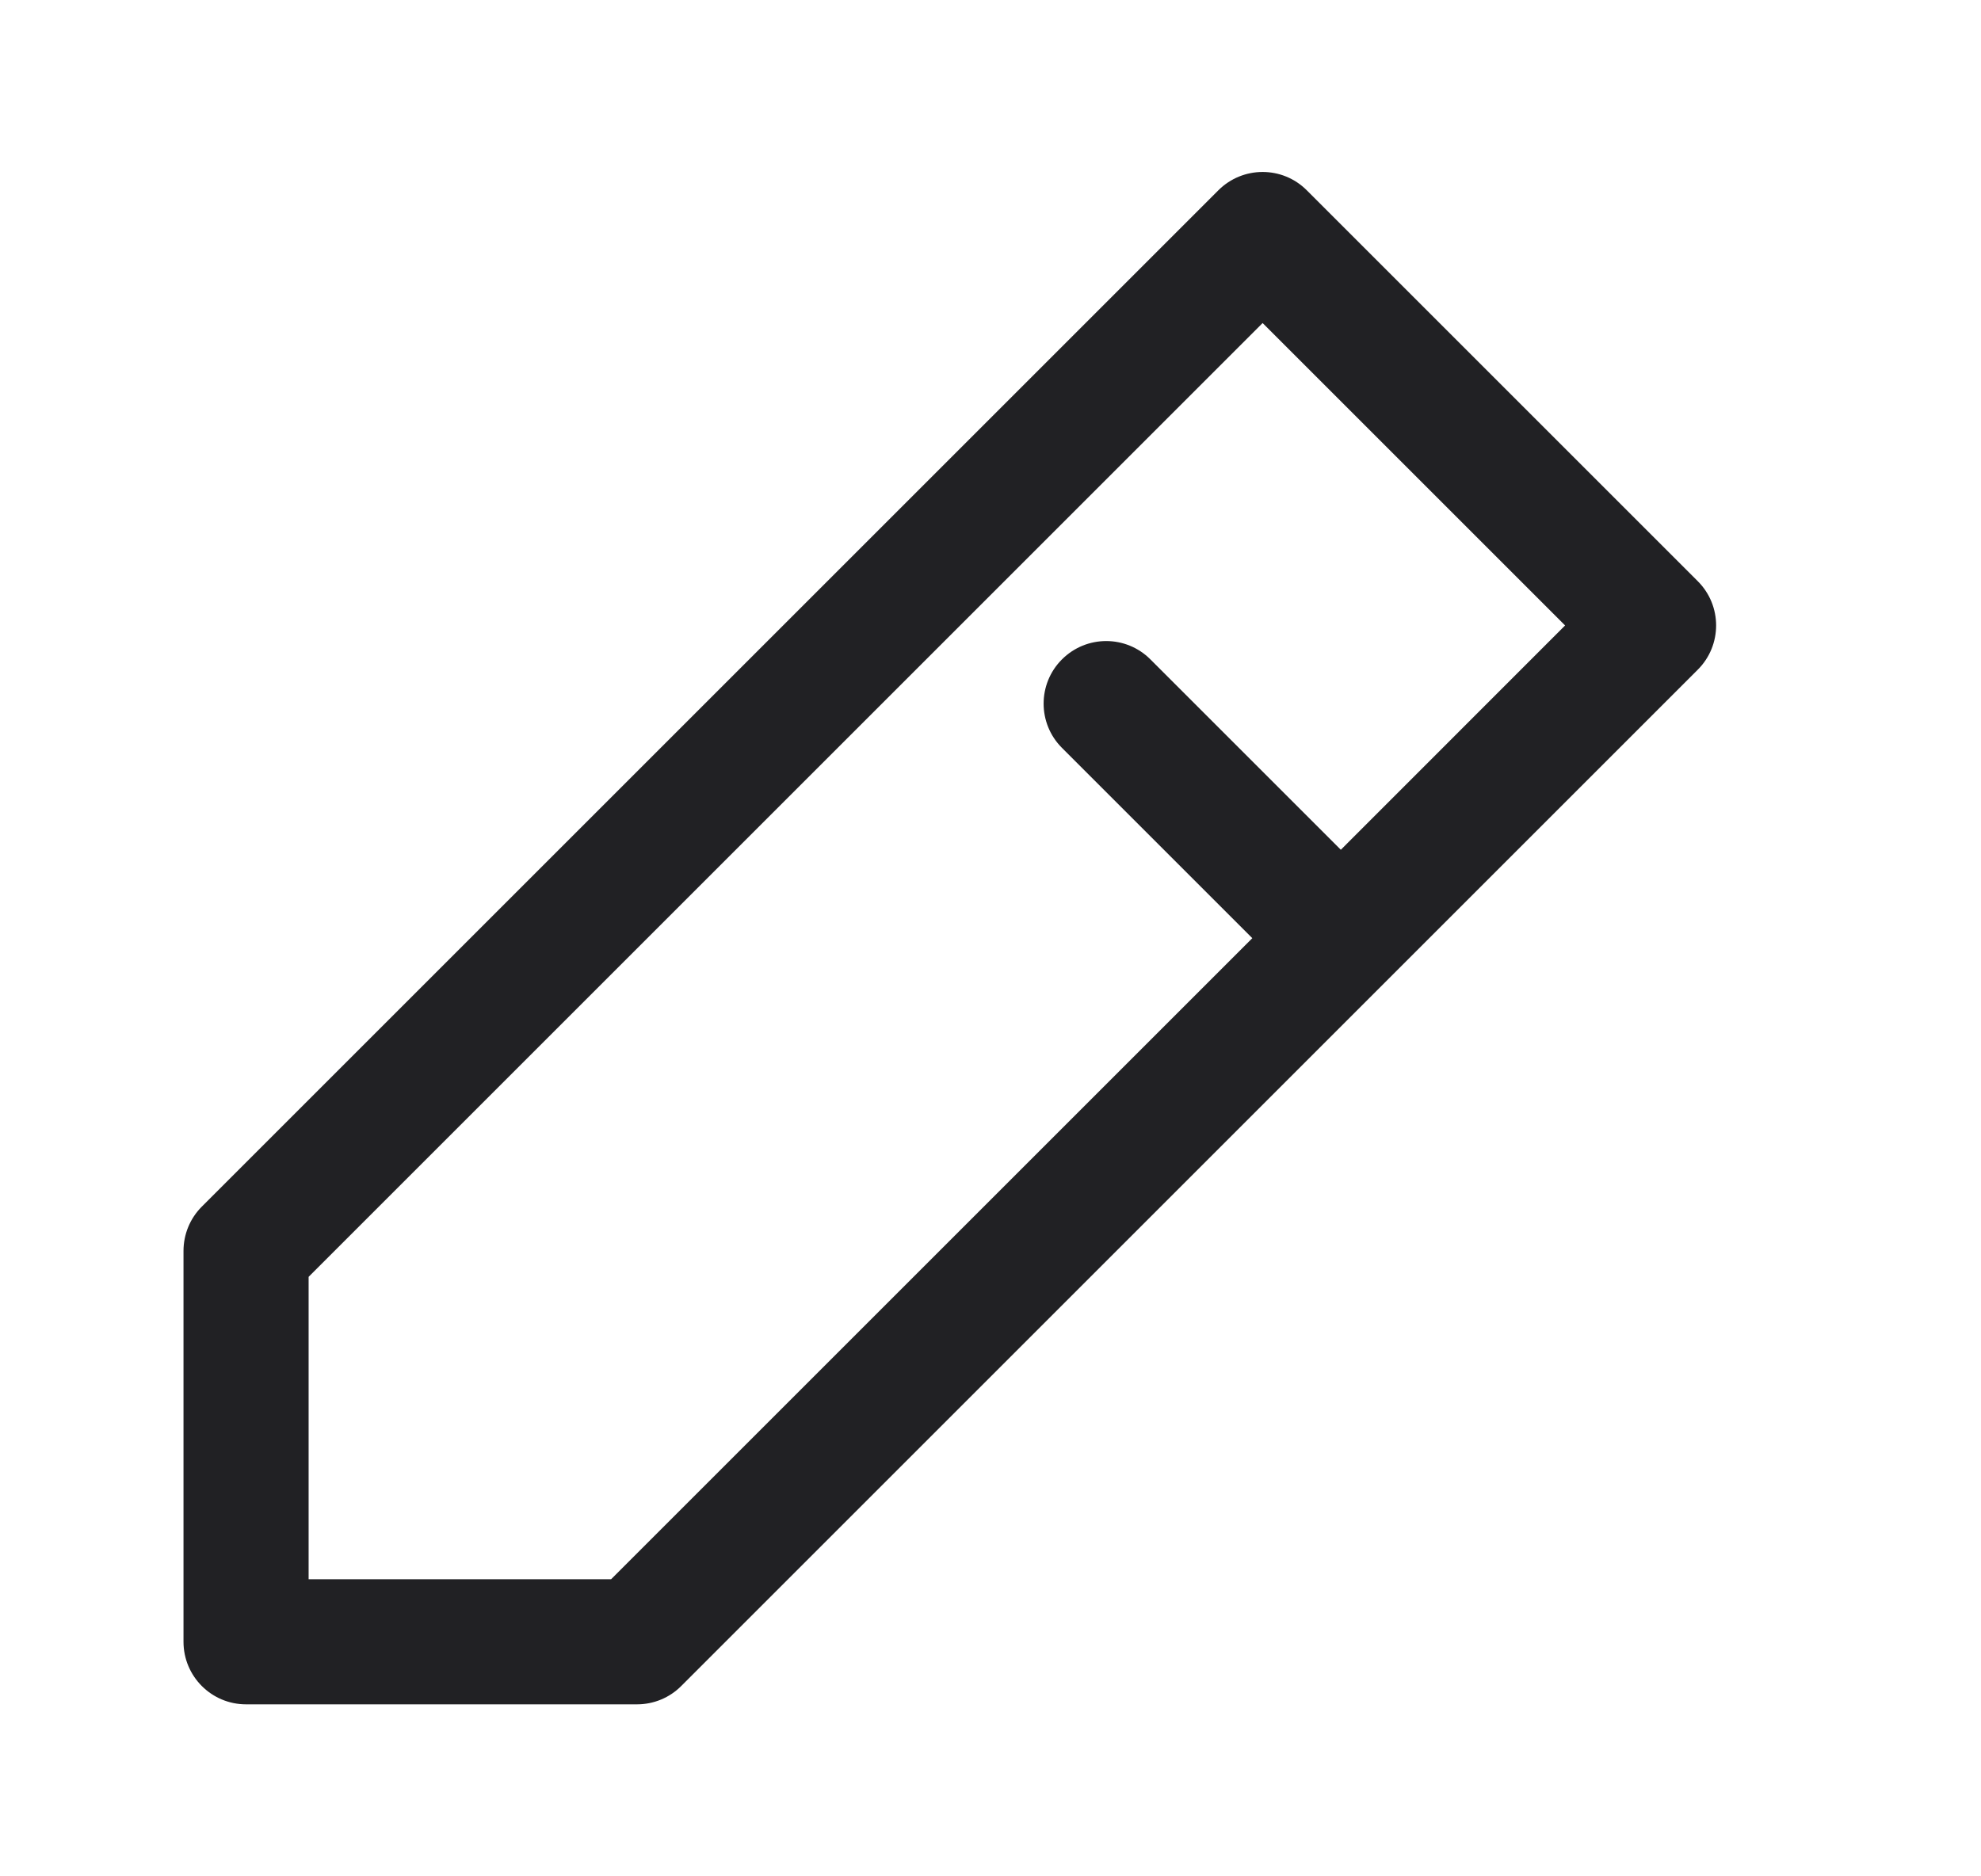 <svg width="19" height="18" viewBox="0 0 19 18" fill="none" xmlns="http://www.w3.org/2000/svg">
<path fill-rule="evenodd" clip-rule="evenodd" d="M12.534 1.826C12.3 1.591 11.92 1.591 11.685 1.826L1.935 11.576C1.823 11.688 1.76 11.841 1.76 12V15.75C1.76 16.081 2.028 16.35 2.36 16.35H6.11C6.269 16.35 6.422 16.287 6.534 16.174L13.284 9.424L16.284 6.424C16.518 6.19 16.518 5.81 16.284 5.576L12.534 1.826ZM12.86 8.152L15.011 6L12.11 3.099L2.96 12.249V15.15H5.861L12.011 9L10.185 7.174C9.951 6.94 9.951 6.56 10.185 6.326C10.42 6.091 10.8 6.091 11.034 6.326L12.86 8.152Z" fill="#212124"/>
</svg>
